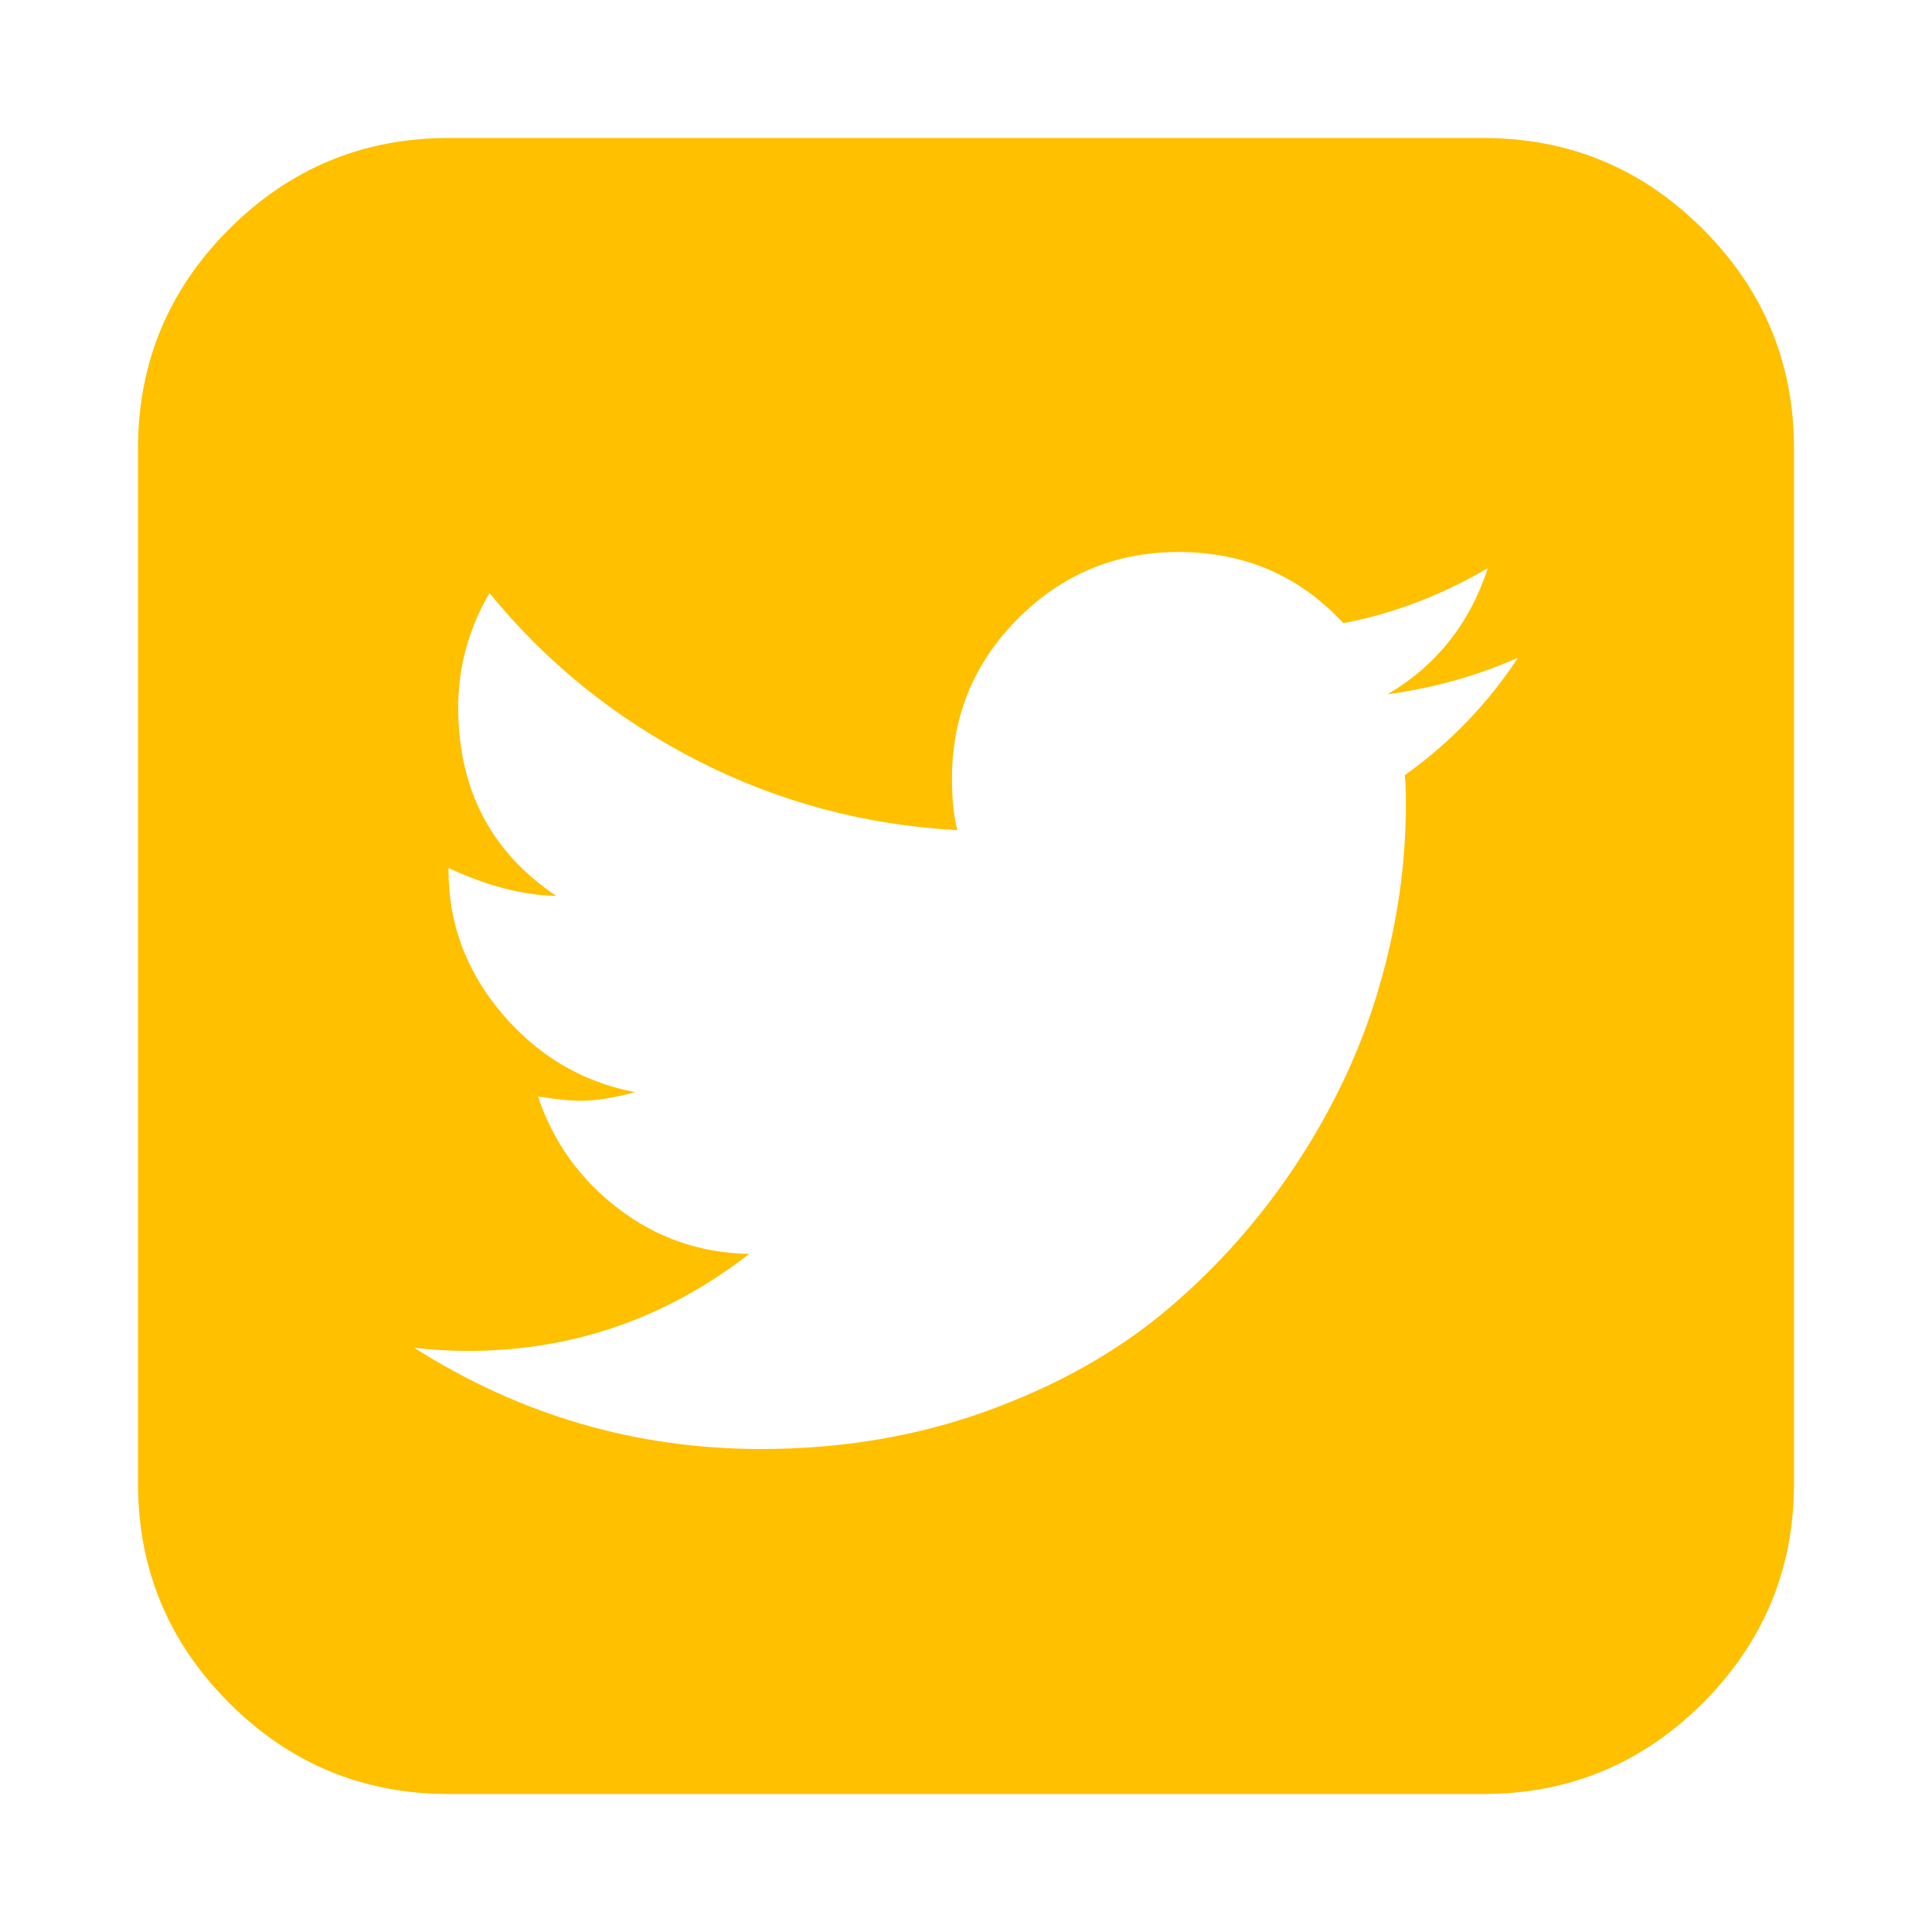 <?xml version="1.0" encoding="utf-8"?>
<!-- Generator: Adobe Illustrator 21.1.0, SVG Export Plug-In . SVG Version: 6.00 Build 0)  -->
<svg version="1.1" id="Layer_1" xmlns="http://www.w3.org/2000/svg" xmlns:xlink="http://www.w3.org/1999/xlink" x="0px" y="0px"
	 viewBox="0 0 1792 1792" style="enable-background:new 0 0 1792 1792;" xml:space="preserve">
<style type="text/css">
	.st0{fill:#FFC000;}
</style>
<path class="st0" d="M1408,610c-37.3,16.7-77.7,28-121,34c45.3-26.7,76.3-65.7,93-117c-43.3,25.3-88,42.3-134,51
	c-40.7-44-91.7-66-153-66c-58,0-107.5,20.5-148.5,61.5S883,664,883,722c0,19.3,1.7,35.3,5,48c-86-4.7-166.7-26.3-242-65
	s-139.3-90.3-192-155c-19.3,33.3-29,68.7-29,106c0,76,30.3,134.3,91,175c-31.3-0.7-64.7-9.3-100-26v2c0,50,16.7,94.5,50,133.5
	s74.3,63.2,123,72.5c-19.3,5.3-36.3,8-51,8c-8.7,0-21.7-1.3-39-4c14,42,38.8,76.7,74.5,104s76.2,41.3,121.5,42
	c-77.3,60-164.3,90-261,90c-17.3,0-34-1-50-3c98.7,62.7,206,94,322,94c74.7,0,144.7-11.8,210-35.5s121.3-55.3,168-95
	s86.8-85.3,120.5-137s58.7-105.7,75-162S1304,802,1304,746c0-12-0.3-21-1-27C1345,689,1380,652.7,1408,610z M1664,416v960
	c0,79.3-28.2,147.2-84.5,203.5S1455.3,1664,1376,1664H416c-79.3,0-147.2-28.2-203.5-84.5S128,1455.3,128,1376V416
	c0-79.3,28.2-147.2,84.5-203.5S336.7,128,416,128h960c79.3,0,147.2,28.2,203.5,84.5S1664,336.7,1664,416z"/>
</svg>
